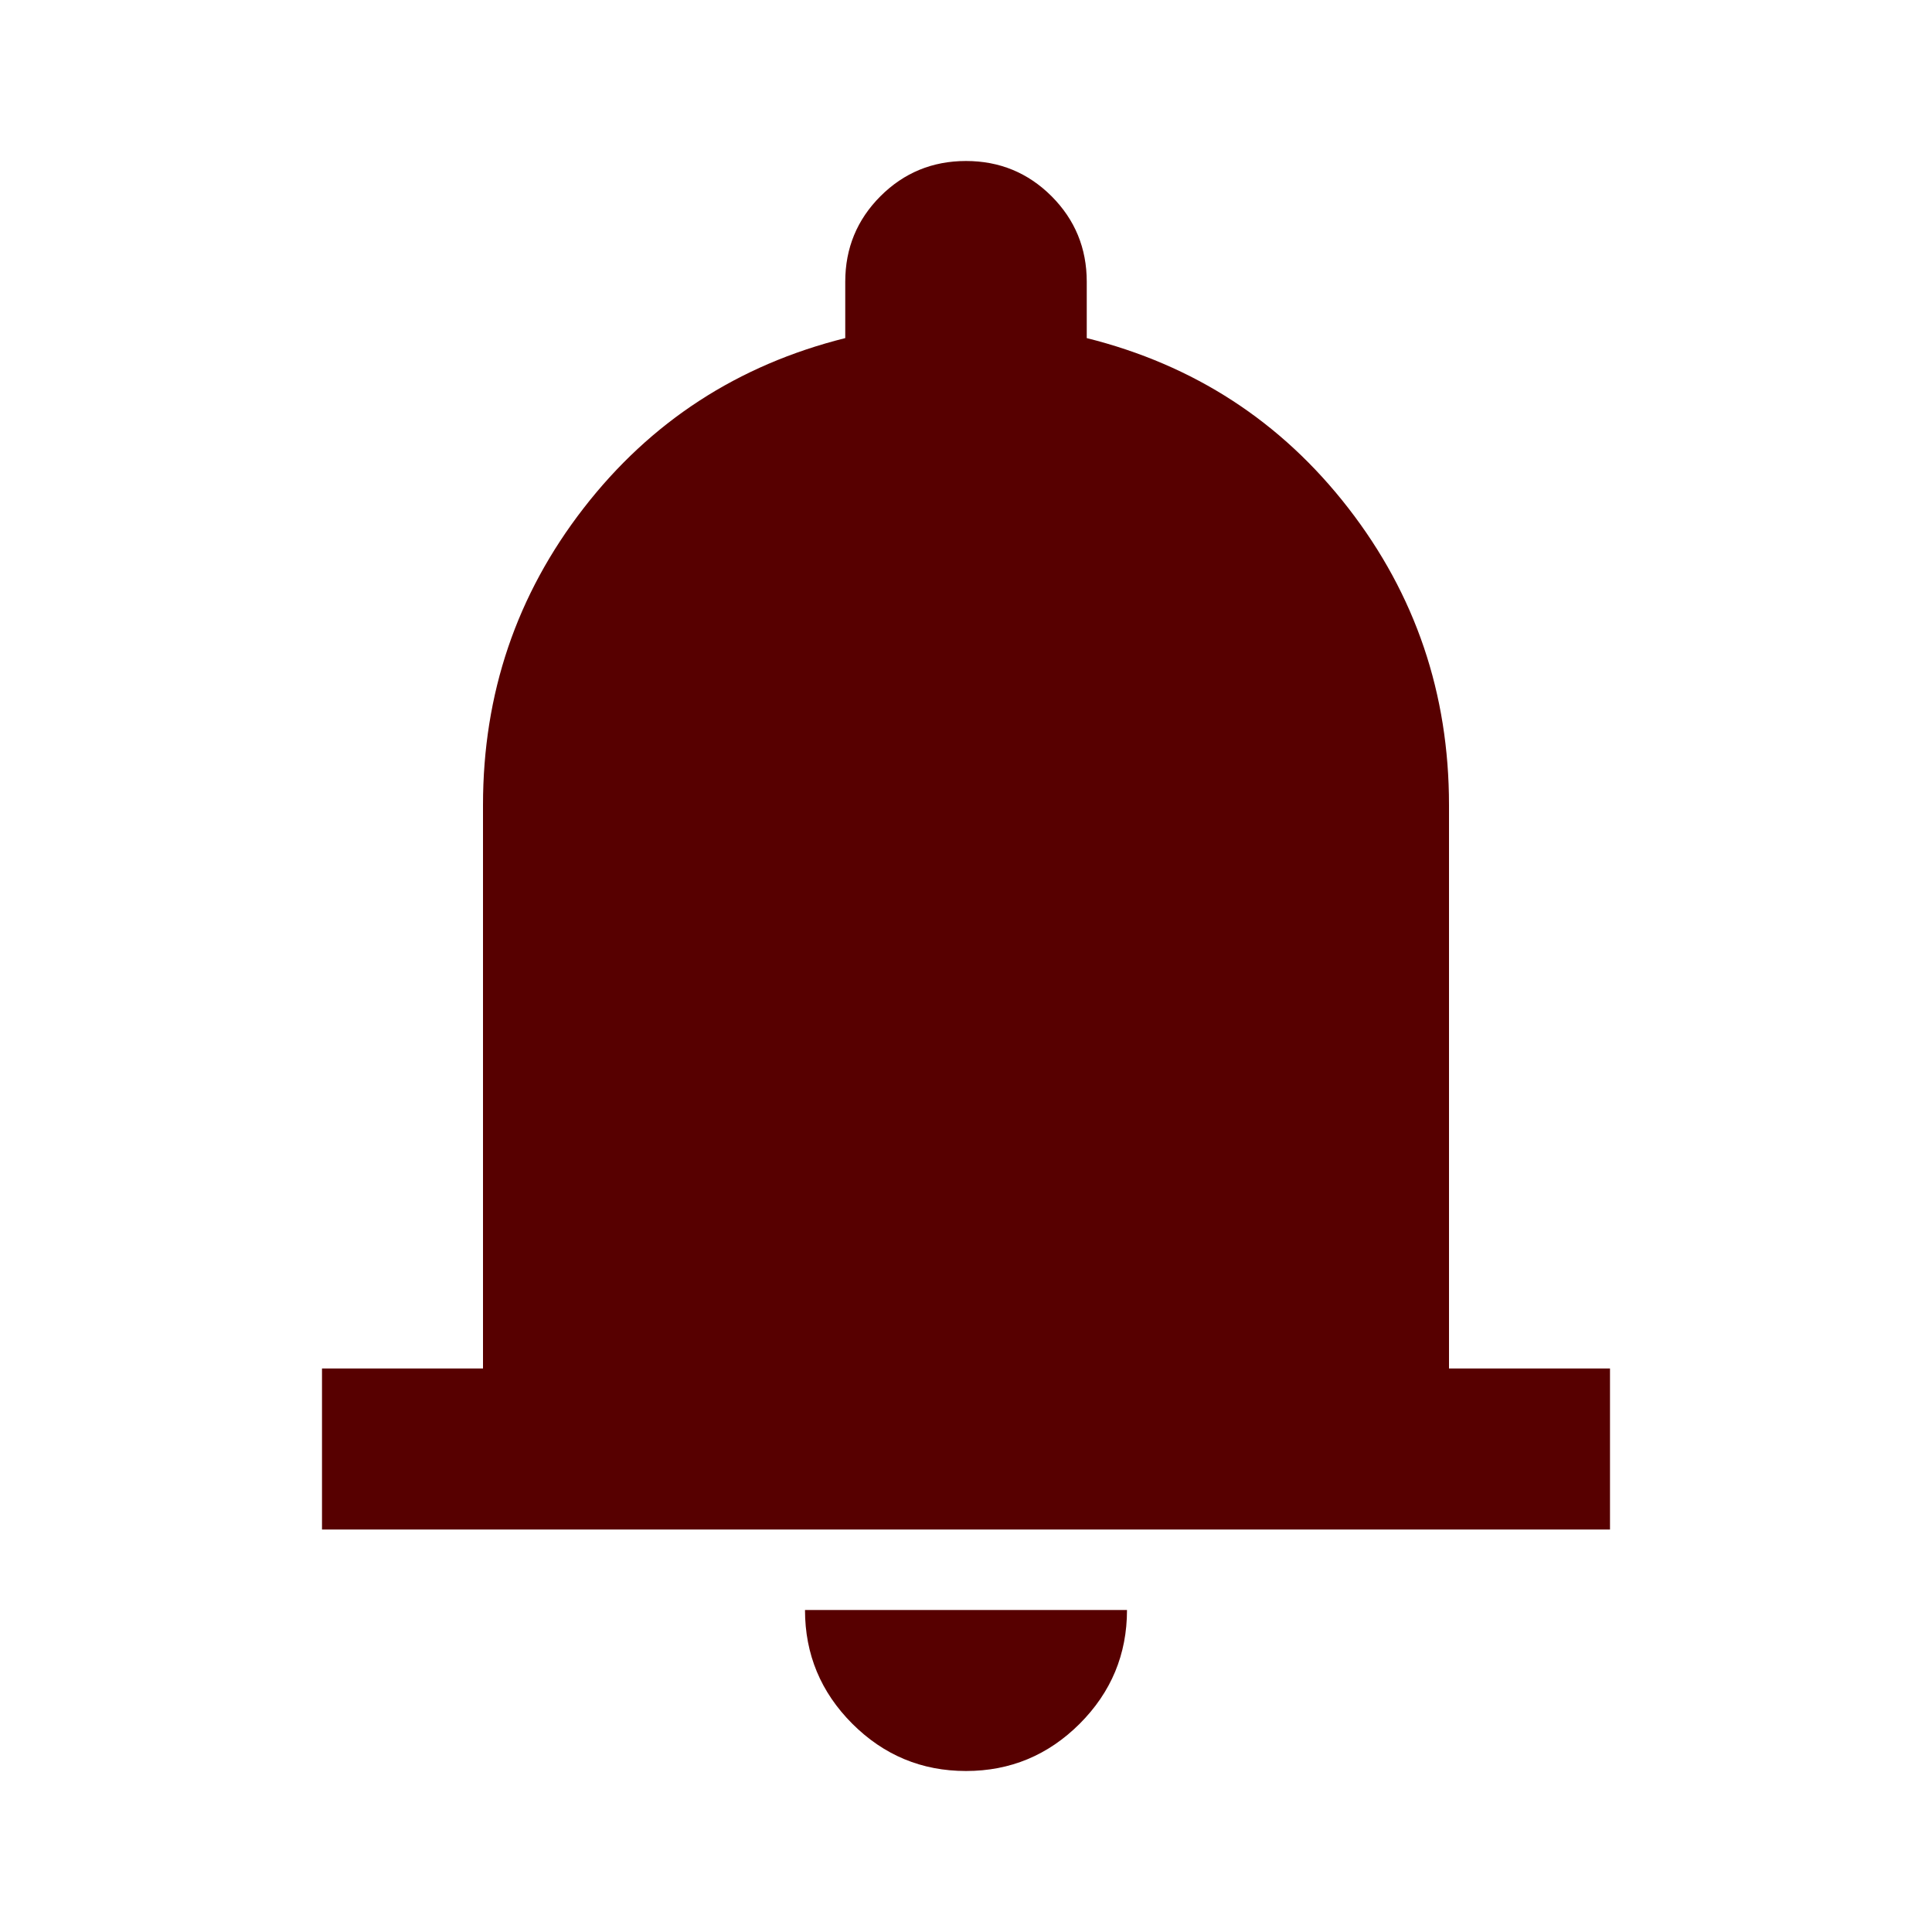 <svg width="36" height="36" viewBox="0 0 36 36" fill="none" xmlns="http://www.w3.org/2000/svg">
<mask id="mask0_1268_5697" style="mask-type:alpha" maskUnits="userSpaceOnUse" x="0" y="0" width="36" height="36">
<rect width="36" height="36" fill="#D9D9D9"/>
</mask>
<g mask="url(#mask0_1268_5697)">
<path d="M6 28.5V25.5H9V15C9 12.925 9.625 11.081 10.875 9.469C12.125 7.856 13.75 6.8 15.75 6.3V5.25C15.75 4.625 15.969 4.094 16.406 3.656C16.844 3.219 17.375 3 18 3C18.625 3 19.156 3.219 19.594 3.656C20.031 4.094 20.25 4.625 20.25 5.25V6.3C22.25 6.8 23.875 7.856 25.125 9.469C26.375 11.081 27 12.925 27 15V25.5H30V28.5H6ZM18 33C17.175 33 16.469 32.706 15.881 32.119C15.294 31.531 15 30.825 15 30H21C21 30.825 20.706 31.531 20.119 32.119C19.531 32.706 18.825 33 18 33Z" fill="#570000"/>
</g>
</svg>
